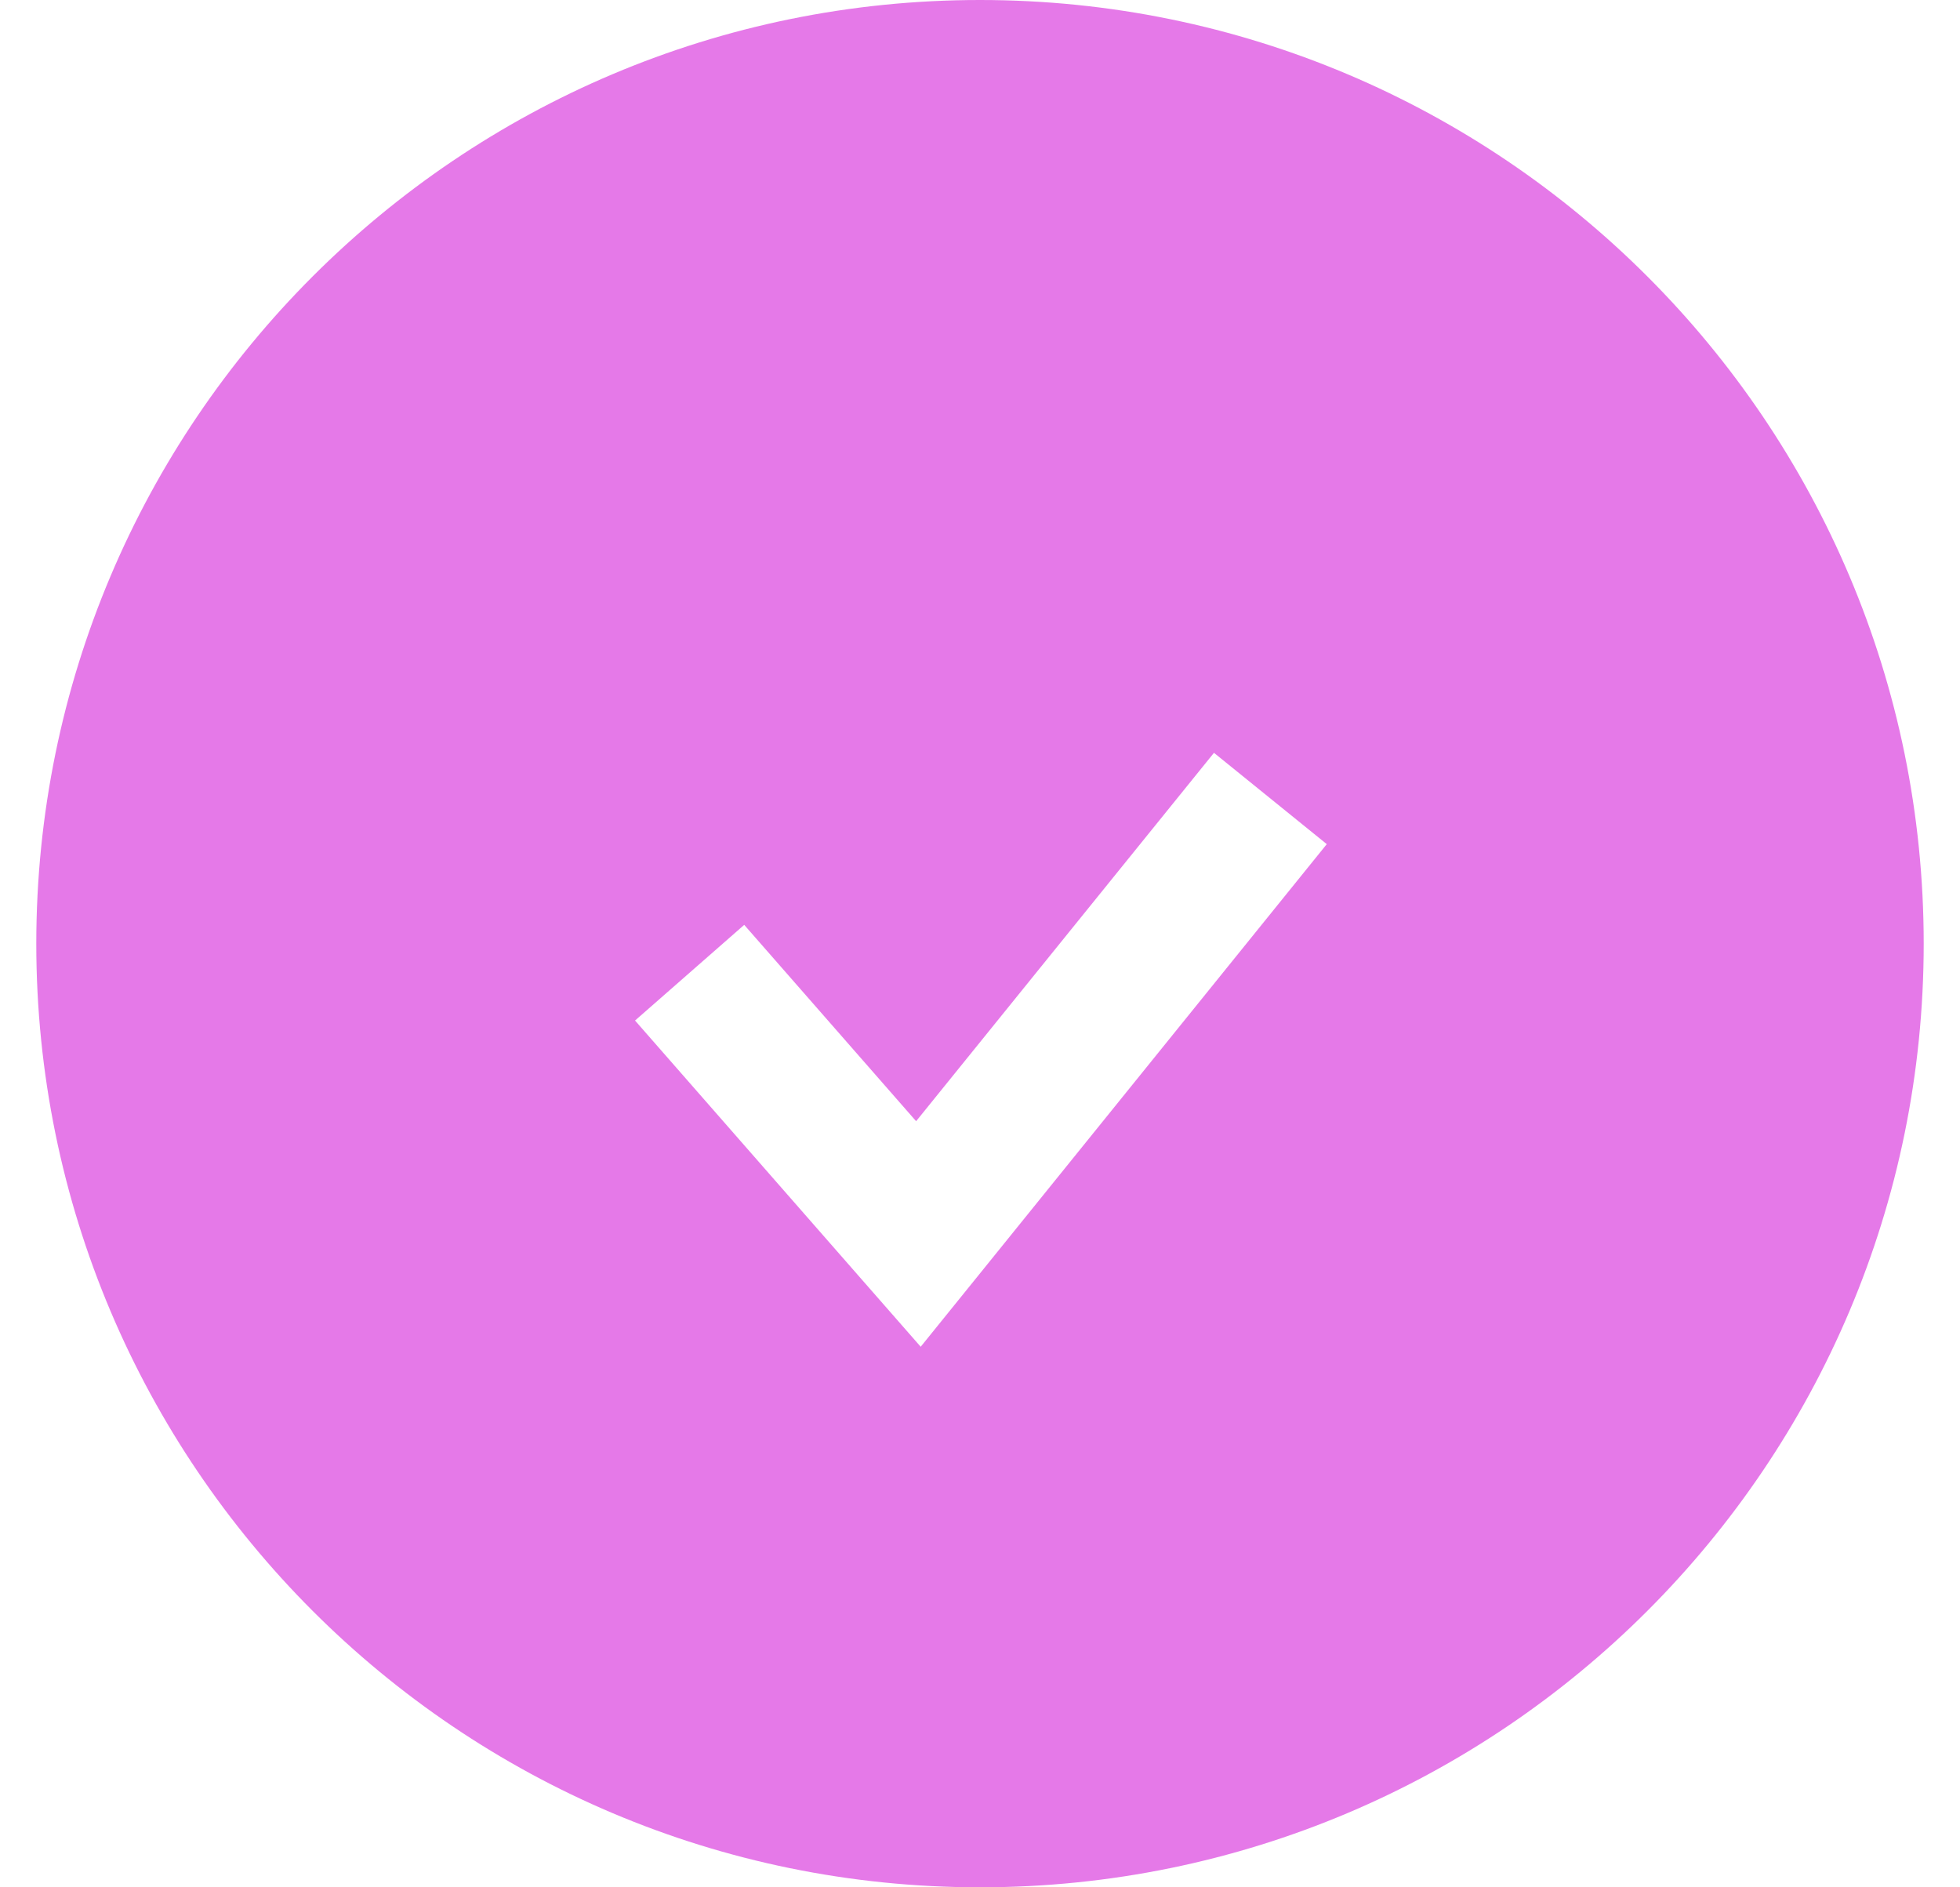<svg width="27" height="26" viewBox="0 0 27 26" fill="none" xmlns="http://www.w3.org/2000/svg">
<path d="M13.5 0C20.68 0 26.5 5.82 26.5 13C26.5 20.18 20.68 26 13.5 26C6.32 26 0.5 20.18 0.5 13C0.5 5.82 6.32 0 13.5 0ZM12.62 15.446L10.252 12.741L9.5 13.4L8.748 14.059L11.899 17.658L12.683 18.553L13.43 17.629L18.277 11.629L16.723 10.371L12.62 15.446Z" fill="#E579E8"/>
</svg>
